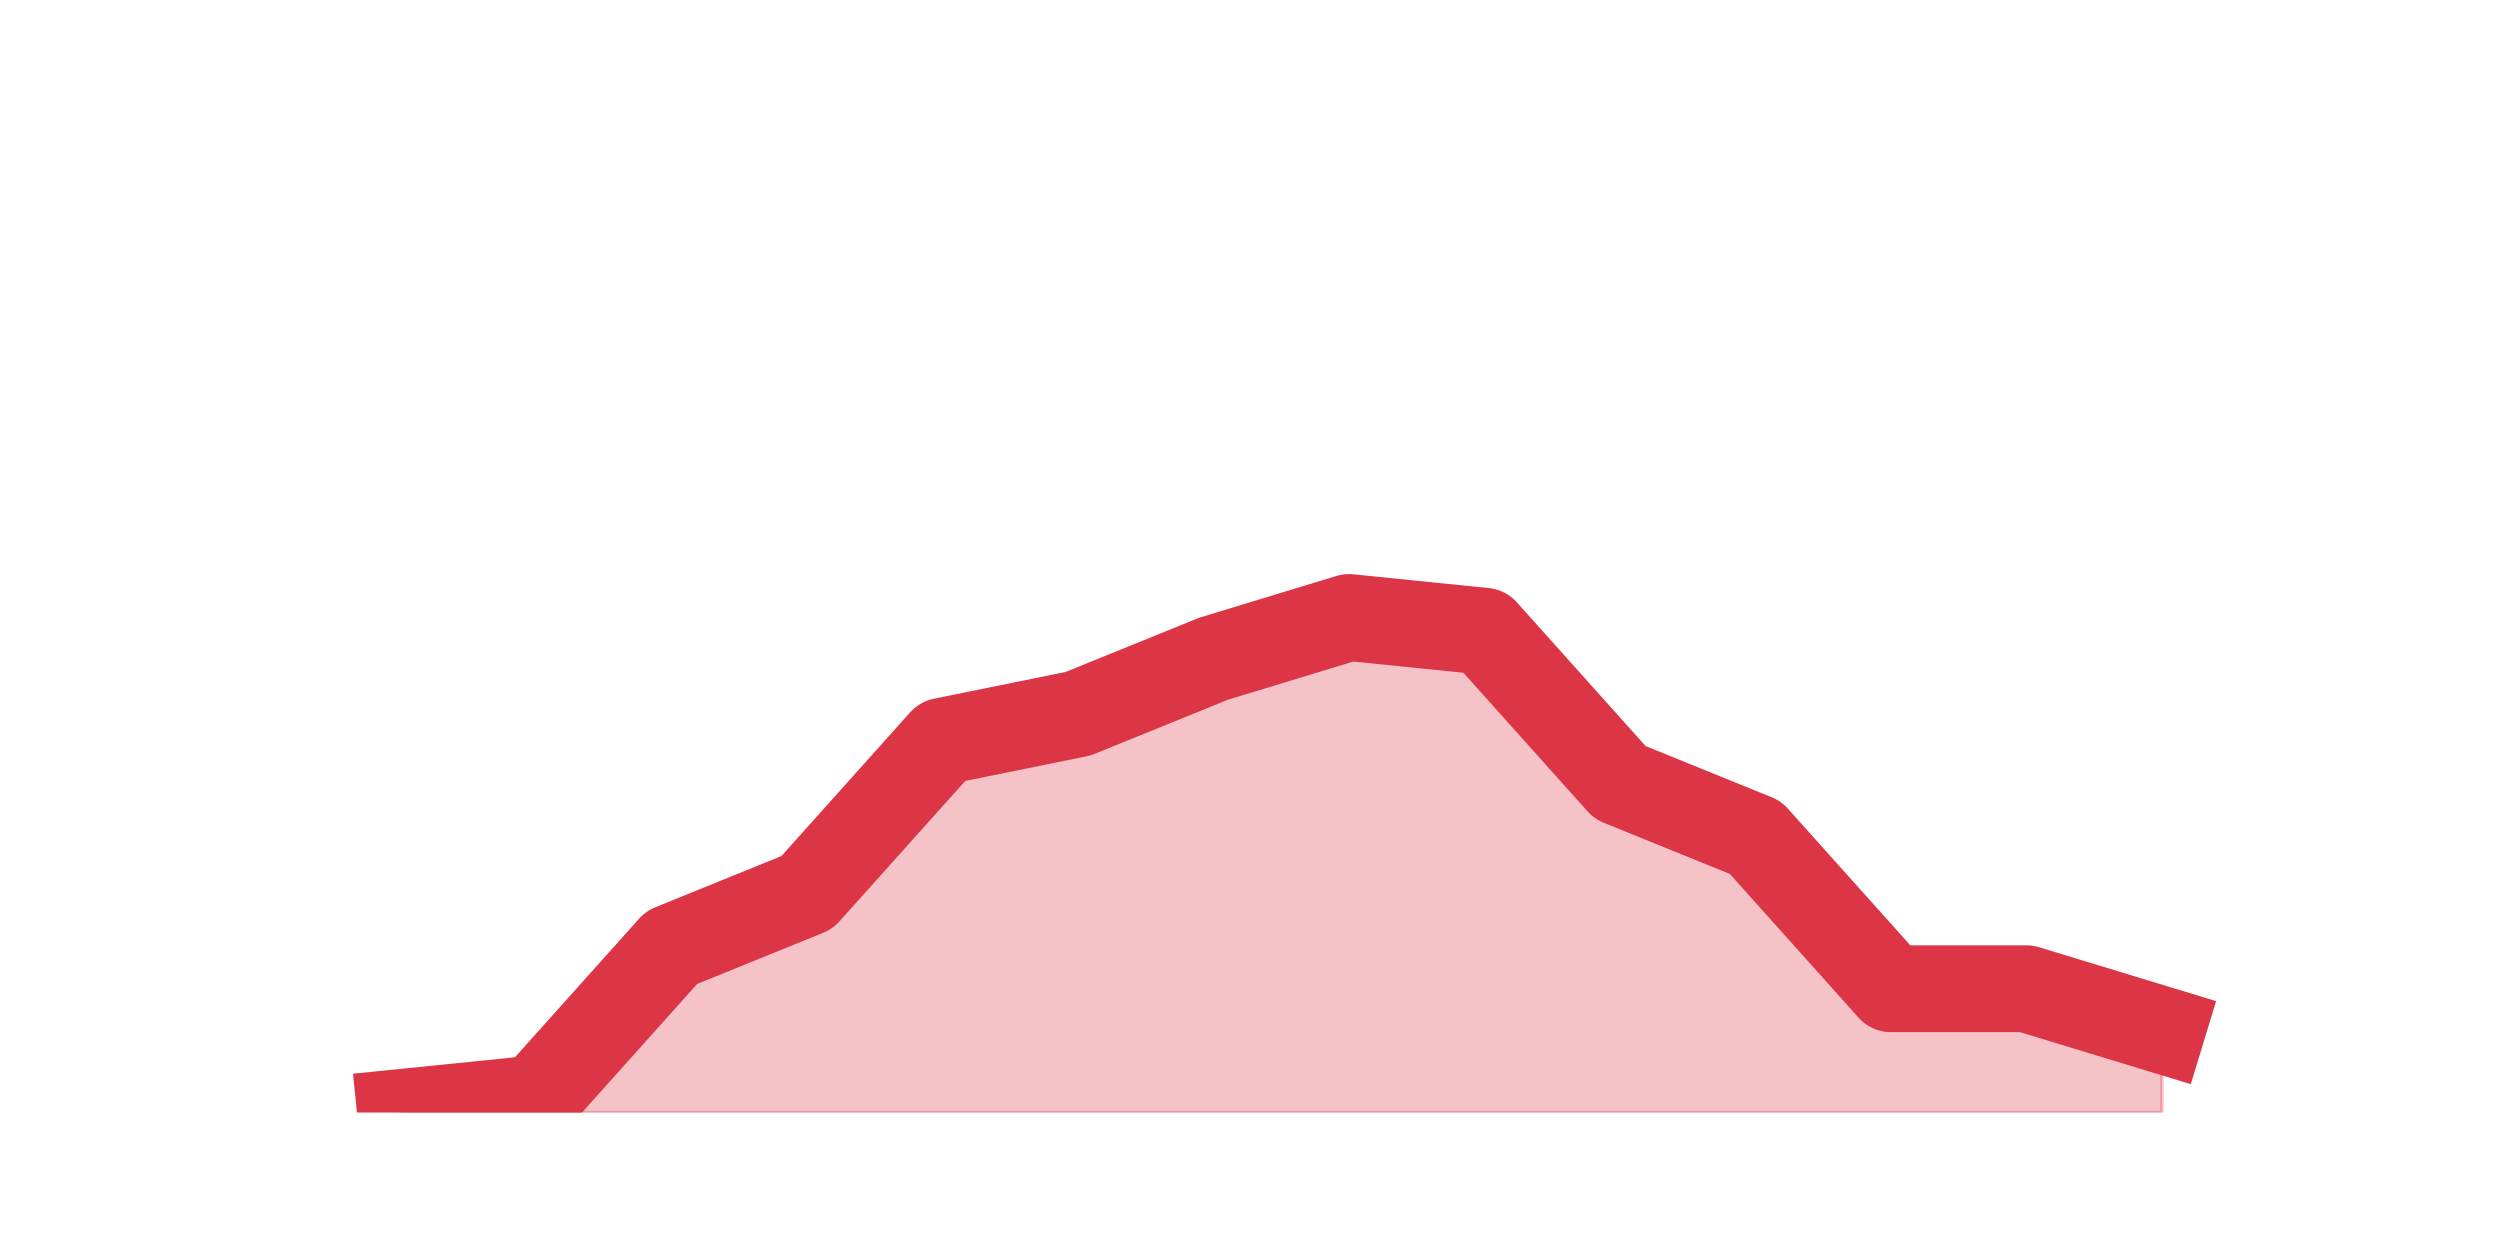<?xml version="1.0" encoding="utf-8" standalone="no"?>
<!DOCTYPE svg PUBLIC "-//W3C//DTD SVG 1.1//EN"
  "http://www.w3.org/Graphics/SVG/1.1/DTD/svg11.dtd">
<svg height="360pt" version="1.1" viewBox="0 0 720 360" width="720pt" xmlns="http://www.w3.org/2000/svg" xmlns:xlink="http://www.w3.org/1999/xlink">
 <defs>
  <style type="text/css">*{stroke-linecap:butt;stroke-linejoin:round;}</style>
 </defs>
 <g id="figure_1">
  <g id="patch_1">
   <path d="M 0 360 
L 720 360 
L 720 0 
L 0 0 
z
" style="fill:none;"/>
  </g>
  <g id="axes_1">
   <g id="matplotlib.axis_1"/>
   <g id="matplotlib.axis_2"/>
   <g id="PolyCollection_1">
    <defs>
     <path d="M 115.364 -39.6 
L 115.364 -39.6 
L 154.385 -39.6 
L 193.406 -39.6 
L 232.427 -39.6 
L 271.448 -39.6 
L 310.469 -39.6 
L 349.49 -39.6 
L 388.51 -39.6 
L 427.531 -39.6 
L 466.552 -39.6 
L 505.573 -39.6 
L 544.594 -39.6 
L 583.615 -39.6 
L 622.636 -39.6 
L 622.636 -63.36 
L 622.636 -63.36 
L 583.615 -75.24 
L 544.594 -75.24 
L 505.573 -118.8 
L 466.552 -134.64 
L 427.531 -178.2 
L 388.51 -182.16 
L 349.49 -170.28 
L 310.469 -154.44 
L 271.448 -146.52 
L 232.427 -102.96 
L 193.406 -87.12 
L 154.385 -43.56 
L 115.364 -39.6 
z
" id="mfa3a673caa" style="stroke:#dc3545;stroke-opacity:0.3;"/>
    </defs>
    <g clip-path="url(#pbdd8085565)">
     <use style="fill:#dc3545;fill-opacity:0.3;stroke:#dc3545;stroke-opacity:0.3;" x="0" xlink:href="#mfa3a673caa" y="360"/>
    </g>
   </g>
   <g id="line2d_1">
    <path clip-path="url(#pbdd8085565)" d="M 115.364 320.4 
L 154.385 316.44 
L 193.406 272.88 
L 232.427 257.04 
L 271.448 213.48 
L 310.469 205.56 
L 349.49 189.72 
L 388.51 177.84 
L 427.531 181.8 
L 466.552 225.36 
L 505.573 241.2 
L 544.594 284.76 
L 583.615 284.76 
L 622.636 296.64 
" style="fill:none;stroke:#dc3545;stroke-linecap:square;stroke-width:25;"/>
   </g>
  </g>
 </g>
 <defs>
  <clipPath id="pbdd8085565">
   <rect height="277.2" width="558" x="90" y="43.2"/>
  </clipPath>
 </defs>
</svg>
